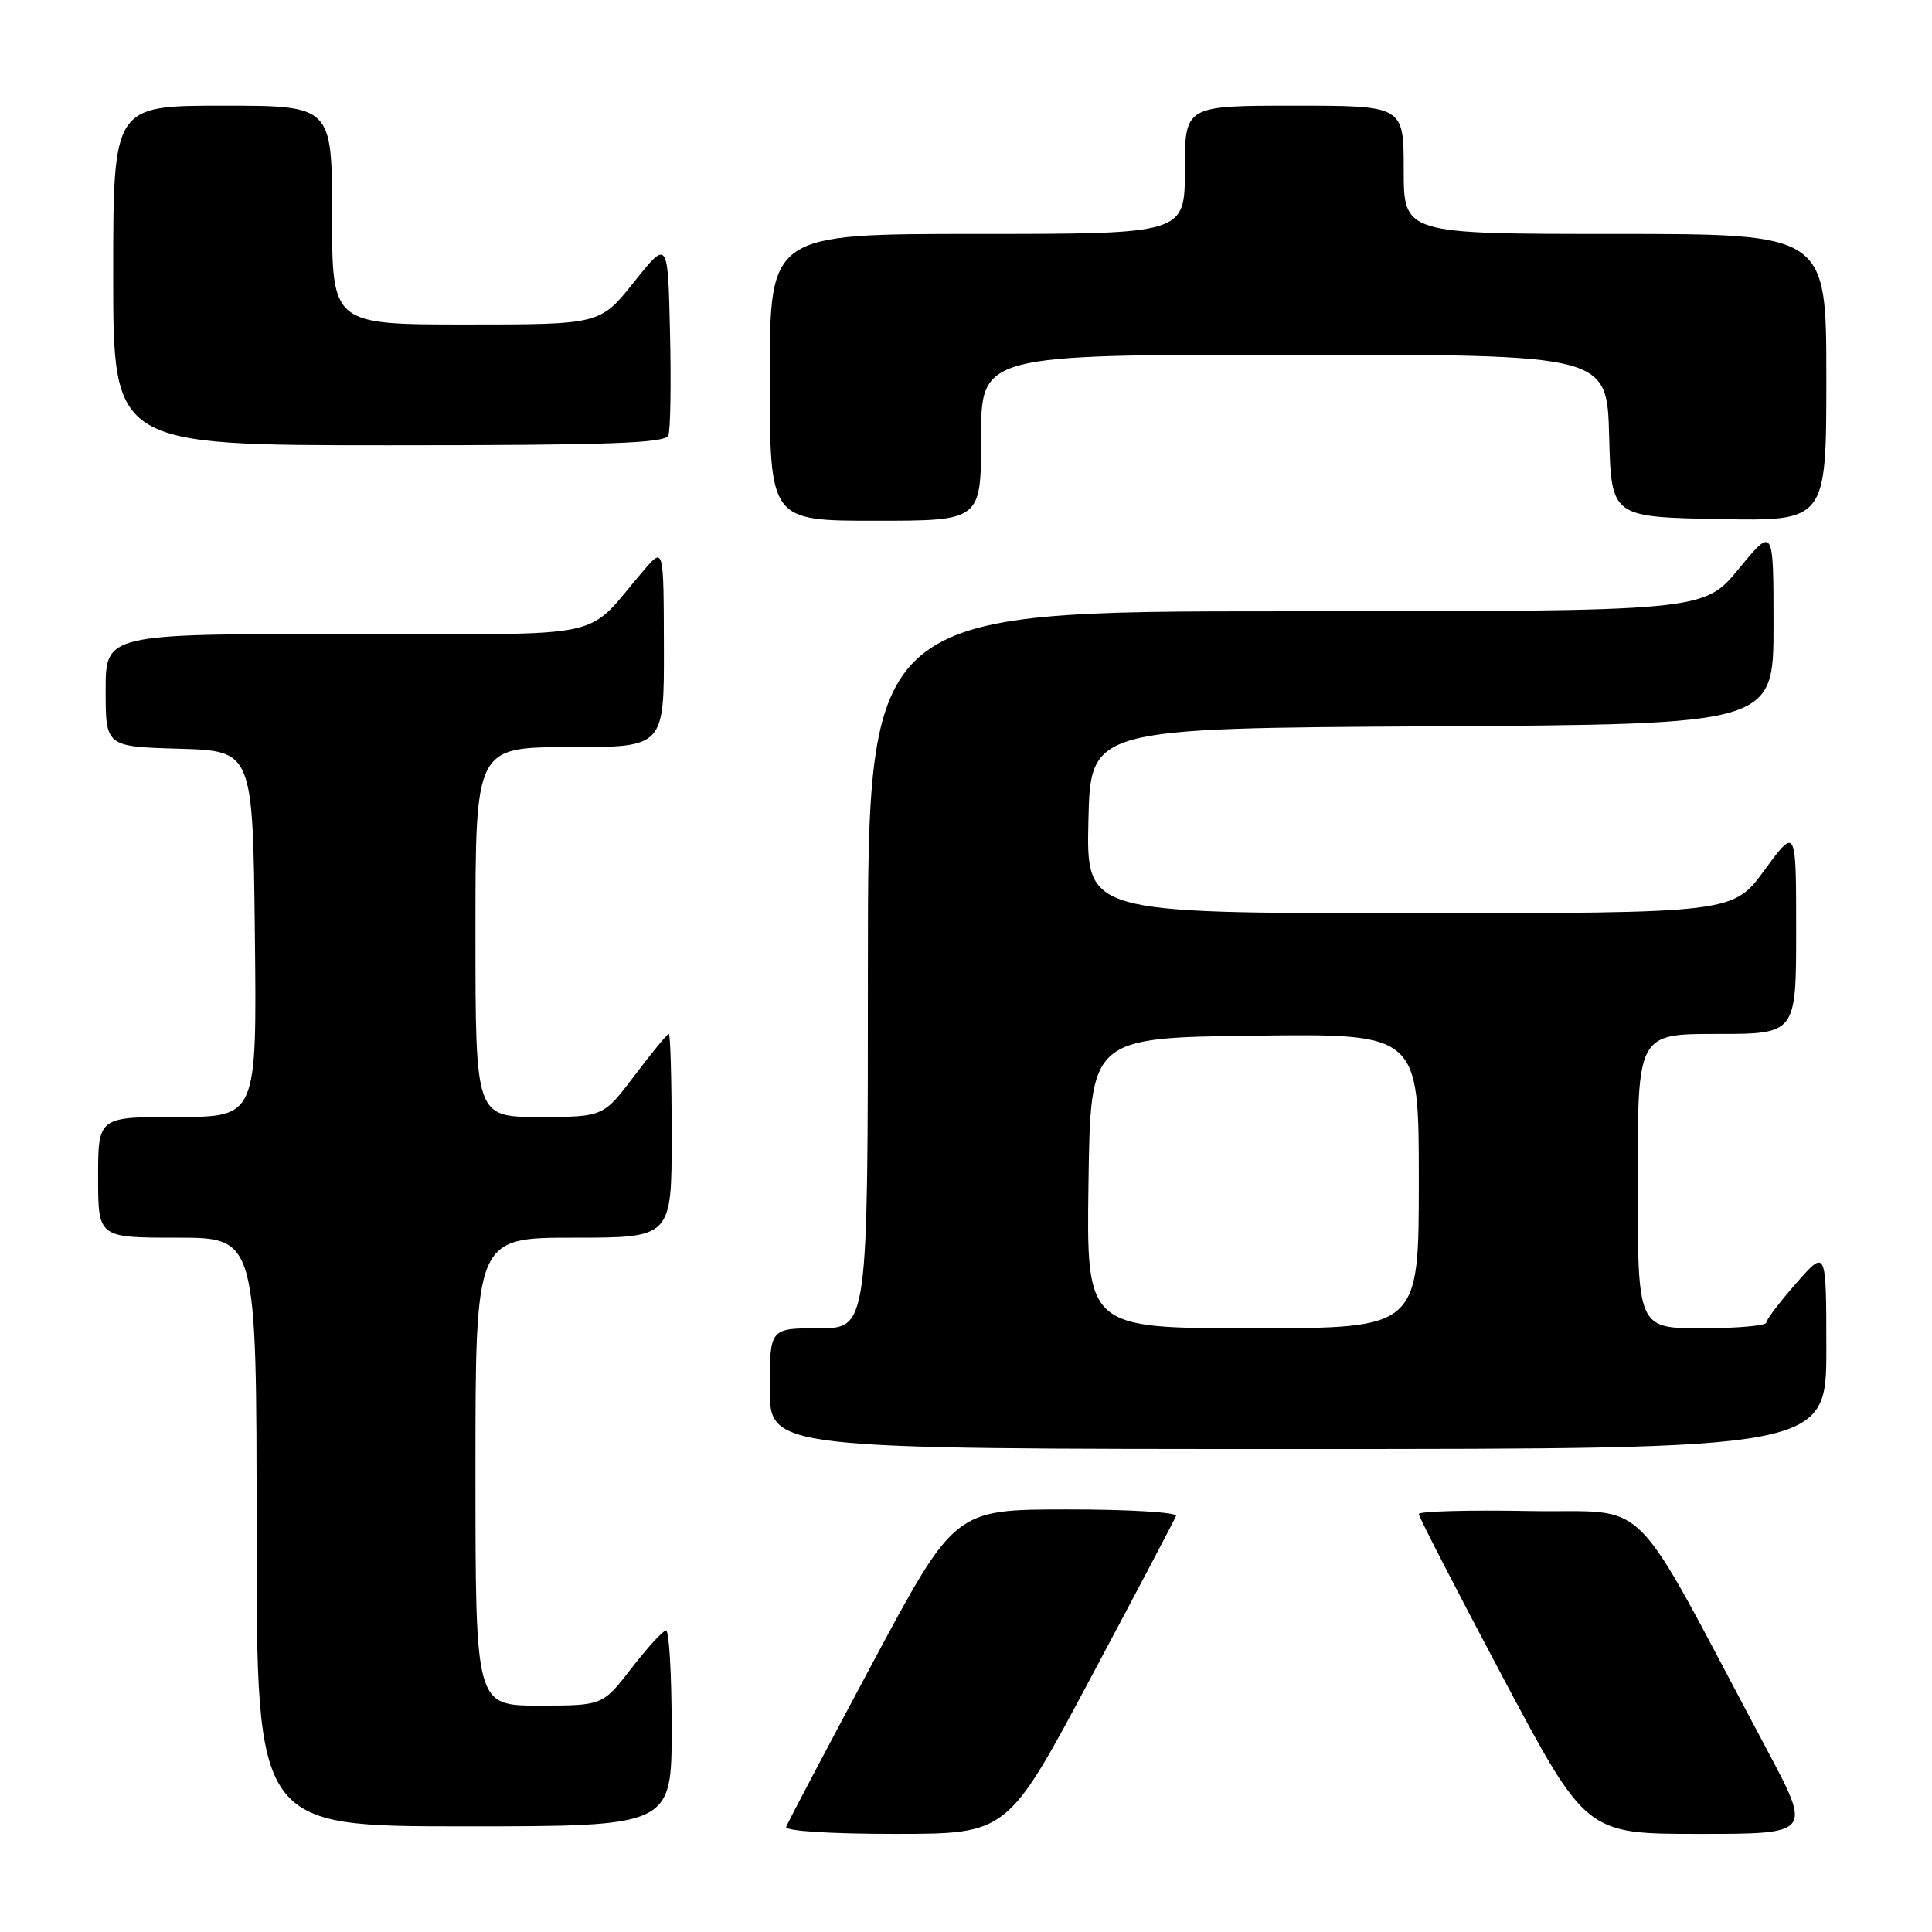 <?xml version="1.0" encoding="UTF-8" standalone="no"?>
<!DOCTYPE svg PUBLIC "-//W3C//DTD SVG 1.1//EN" "http://www.w3.org/Graphics/SVG/1.1/DTD/svg11.dtd" >
<svg xmlns="http://www.w3.org/2000/svg" xmlns:xlink="http://www.w3.org/1999/xlink" version="1.1" viewBox="0 0 256 256">
 <g >
 <path fill="currentColor"
d=" M 144.50 222.37 C 150.55 211.03 155.65 201.35 155.83 200.87 C 156.02 200.39 149.49 200.00 141.33 200.01 C 126.50 200.02 126.50 200.02 115.50 220.58 C 109.45 231.89 104.35 241.56 104.17 242.07 C 103.97 242.62 109.97 243.00 118.67 243.00 C 133.50 242.99 133.50 242.99 144.50 222.37 Z  M 234.08 231.75 C 215.49 196.87 219.14 200.53 202.69 200.22 C 194.61 200.07 188.00 200.25 188.00 200.62 C 188.00 200.99 192.99 210.68 199.08 222.15 C 210.16 243.00 210.16 243.00 225.12 243.00 C 240.08 243.00 240.08 243.00 234.08 231.75 Z  M 89.00 229.00 C 89.00 221.85 88.66 216.02 88.25 216.04 C 87.84 216.07 85.78 218.32 83.68 221.04 C 79.85 226.00 79.85 226.00 71.43 226.00 C 63.00 226.00 63.00 226.00 63.00 195.00 C 63.00 164.00 63.00 164.00 76.00 164.00 C 89.00 164.00 89.00 164.00 89.00 150.50 C 89.00 143.07 88.83 137.00 88.62 137.00 C 88.41 137.00 86.37 139.48 84.09 142.50 C 79.94 148.00 79.94 148.00 71.47 148.00 C 63.00 148.00 63.00 148.00 63.00 123.50 C 63.00 99.00 63.00 99.00 75.50 99.00 C 88.00 99.00 88.00 99.00 87.97 85.75 C 87.94 72.50 87.94 72.50 85.36 75.50 C 77.18 85.00 81.81 84.00 45.99 84.00 C 14.00 84.00 14.00 84.00 14.00 91.46 C 14.00 98.93 14.00 98.93 23.75 99.21 C 33.50 99.50 33.50 99.50 33.77 123.75 C 34.04 148.00 34.04 148.00 23.52 148.00 C 13.00 148.00 13.00 148.00 13.00 156.00 C 13.00 164.00 13.00 164.00 23.50 164.00 C 34.00 164.00 34.00 164.00 34.00 203.00 C 34.00 242.00 34.00 242.00 61.50 242.00 C 89.00 242.00 89.00 242.00 89.00 229.00 Z  M 242.00 178.75 C 241.99 165.50 241.99 165.50 238.04 170.00 C 235.86 172.47 234.07 174.84 234.04 175.25 C 234.02 175.66 230.18 176.00 225.50 176.00 C 217.00 176.00 217.00 176.00 217.00 156.50 C 217.00 137.00 217.00 137.00 227.50 137.00 C 238.00 137.00 238.00 137.00 238.00 123.29 C 238.00 109.58 238.00 109.58 233.81 115.29 C 229.62 121.00 229.62 121.00 186.78 121.00 C 143.94 121.00 143.94 121.00 144.22 108.75 C 144.50 96.50 144.50 96.50 189.75 96.24 C 235.00 95.98 235.00 95.98 235.00 82.87 C 235.00 69.77 235.00 69.77 230.38 75.39 C 225.76 81.00 225.76 81.00 170.38 81.00 C 115.00 81.00 115.00 81.00 115.00 128.50 C 115.00 176.00 115.00 176.00 108.50 176.00 C 102.00 176.00 102.00 176.00 102.00 184.00 C 102.00 192.00 102.00 192.00 172.00 192.00 C 242.00 192.00 242.00 192.00 242.00 178.75 Z  M 130.00 58.00 C 130.00 47.00 130.00 47.00 171.47 47.00 C 212.93 47.00 212.93 47.00 213.22 57.75 C 213.50 68.50 213.50 68.50 227.75 68.78 C 242.00 69.05 242.00 69.05 242.00 50.03 C 242.00 31.00 242.00 31.00 214.00 31.00 C 186.00 31.00 186.00 31.00 186.00 22.50 C 186.00 14.00 186.00 14.00 171.50 14.00 C 157.00 14.00 157.00 14.00 157.00 22.50 C 157.00 31.00 157.00 31.00 129.50 31.00 C 102.00 31.00 102.00 31.00 102.00 50.00 C 102.00 69.00 102.00 69.00 116.00 69.00 C 130.00 69.00 130.00 69.00 130.00 58.00 Z  M 88.56 57.69 C 88.84 56.98 88.94 50.84 88.78 44.06 C 88.50 31.74 88.50 31.74 84.01 37.37 C 79.52 43.00 79.52 43.00 61.76 43.00 C 44.00 43.00 44.00 43.00 44.00 28.50 C 44.00 14.00 44.00 14.00 29.50 14.00 C 15.00 14.00 15.00 14.00 15.00 36.50 C 15.00 59.00 15.00 59.00 51.53 59.00 C 80.66 59.00 88.16 58.74 88.56 57.69 Z  M 144.23 156.75 C 144.50 137.50 144.50 137.50 166.25 137.23 C 188.00 136.96 188.00 136.96 188.00 156.48 C 188.00 176.00 188.00 176.00 165.98 176.00 C 143.96 176.00 143.96 176.00 144.23 156.75 Z "/>
</g>
</svg>
